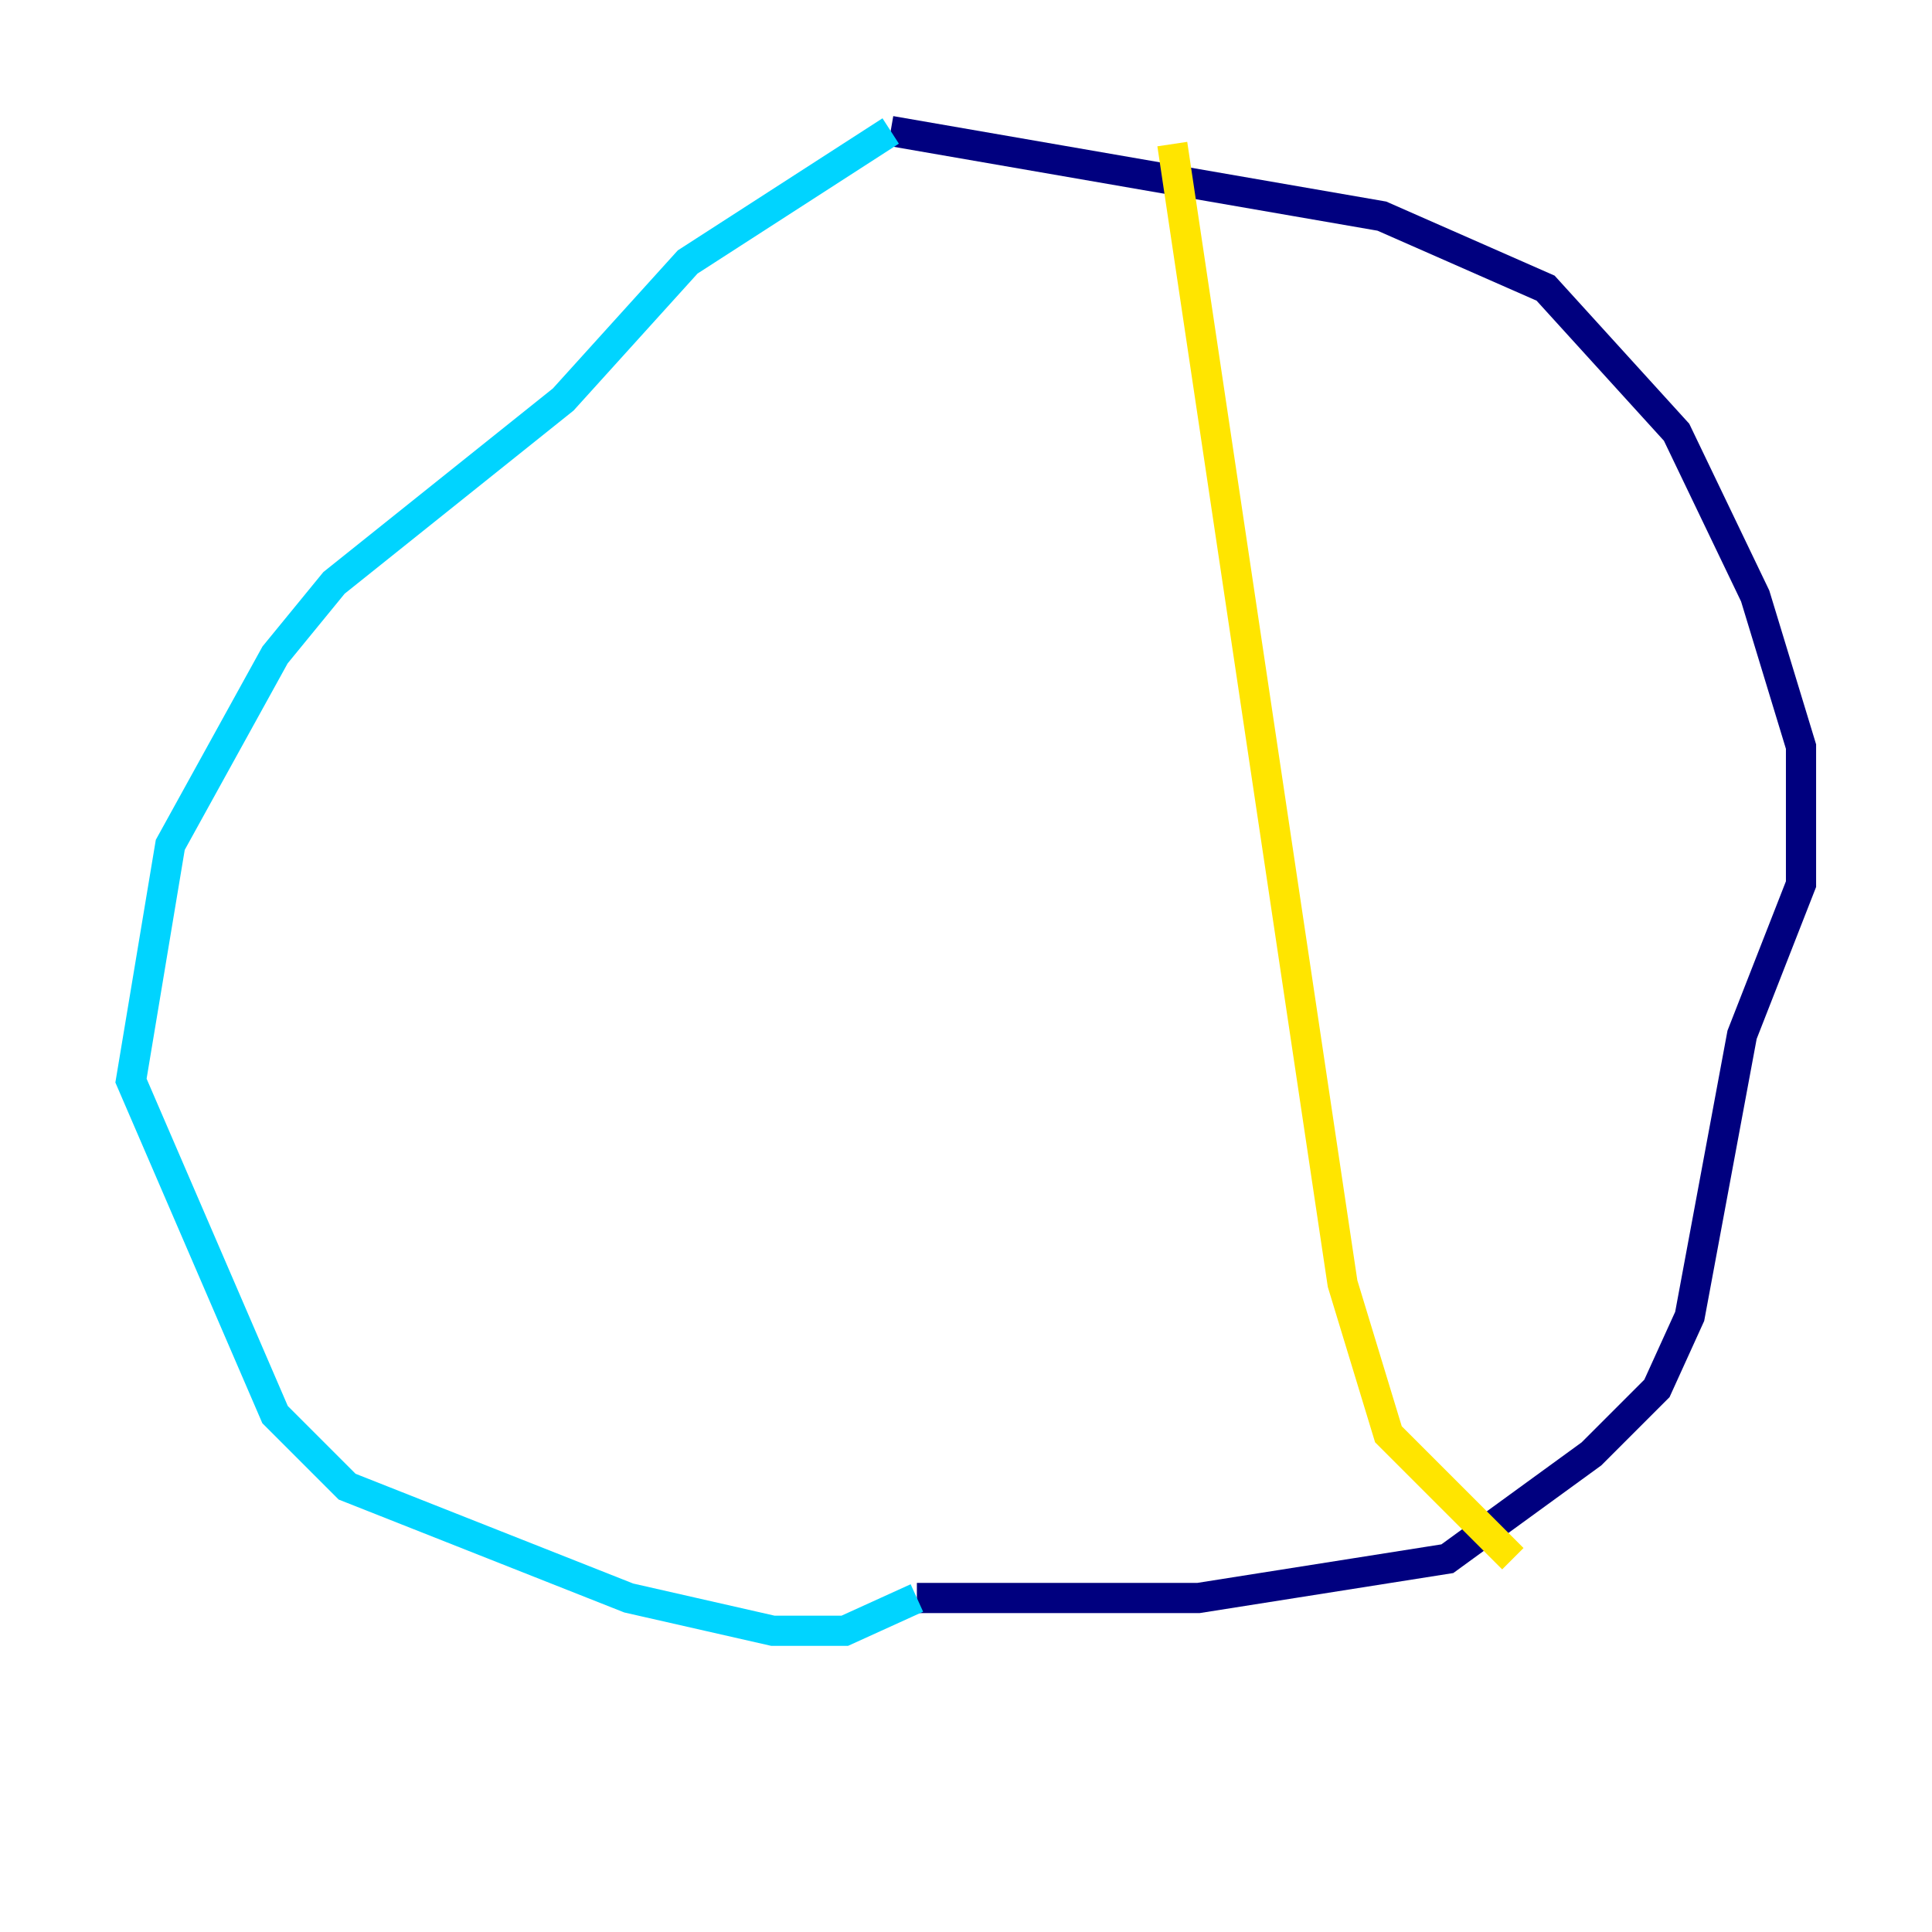 <?xml version="1.0" encoding="utf-8" ?>
<svg baseProfile="tiny" height="128" version="1.2" viewBox="0,0,128,128" width="128" xmlns="http://www.w3.org/2000/svg" xmlns:ev="http://www.w3.org/2001/xml-events" xmlns:xlink="http://www.w3.org/1999/xlink"><defs /><polyline fill="none" points="59.01,8.678 91.552,14.319 102.4,19.091 111.078,28.637 116.285,39.485 119.322,49.464 119.322,58.576 115.417,68.556 111.946,87.214 109.776,91.986 105.437,96.325 95.891,103.268 79.403,105.871 60.746,105.871" stroke="#00007f" stroke-width="2" /><polyline fill="none" points="60.746,105.871 55.973,108.041 51.2,108.041 41.654,105.871 22.997,98.495 18.224,93.722 8.678,71.593 11.281,55.973 18.224,43.39 22.129,38.617 37.315,26.468 45.559,17.356 59.01,8.678" stroke="#00d4ff" stroke-width="2" /><polyline fill="none" points="77.668,9.546 88.949,85.044 91.986,95.024 100.231,103.268" stroke="#ffe500" stroke-width="2" /><polyline fill="none" points="46.427,19.091 46.427,19.091" stroke="#7f0000" stroke-width="2" /></svg>